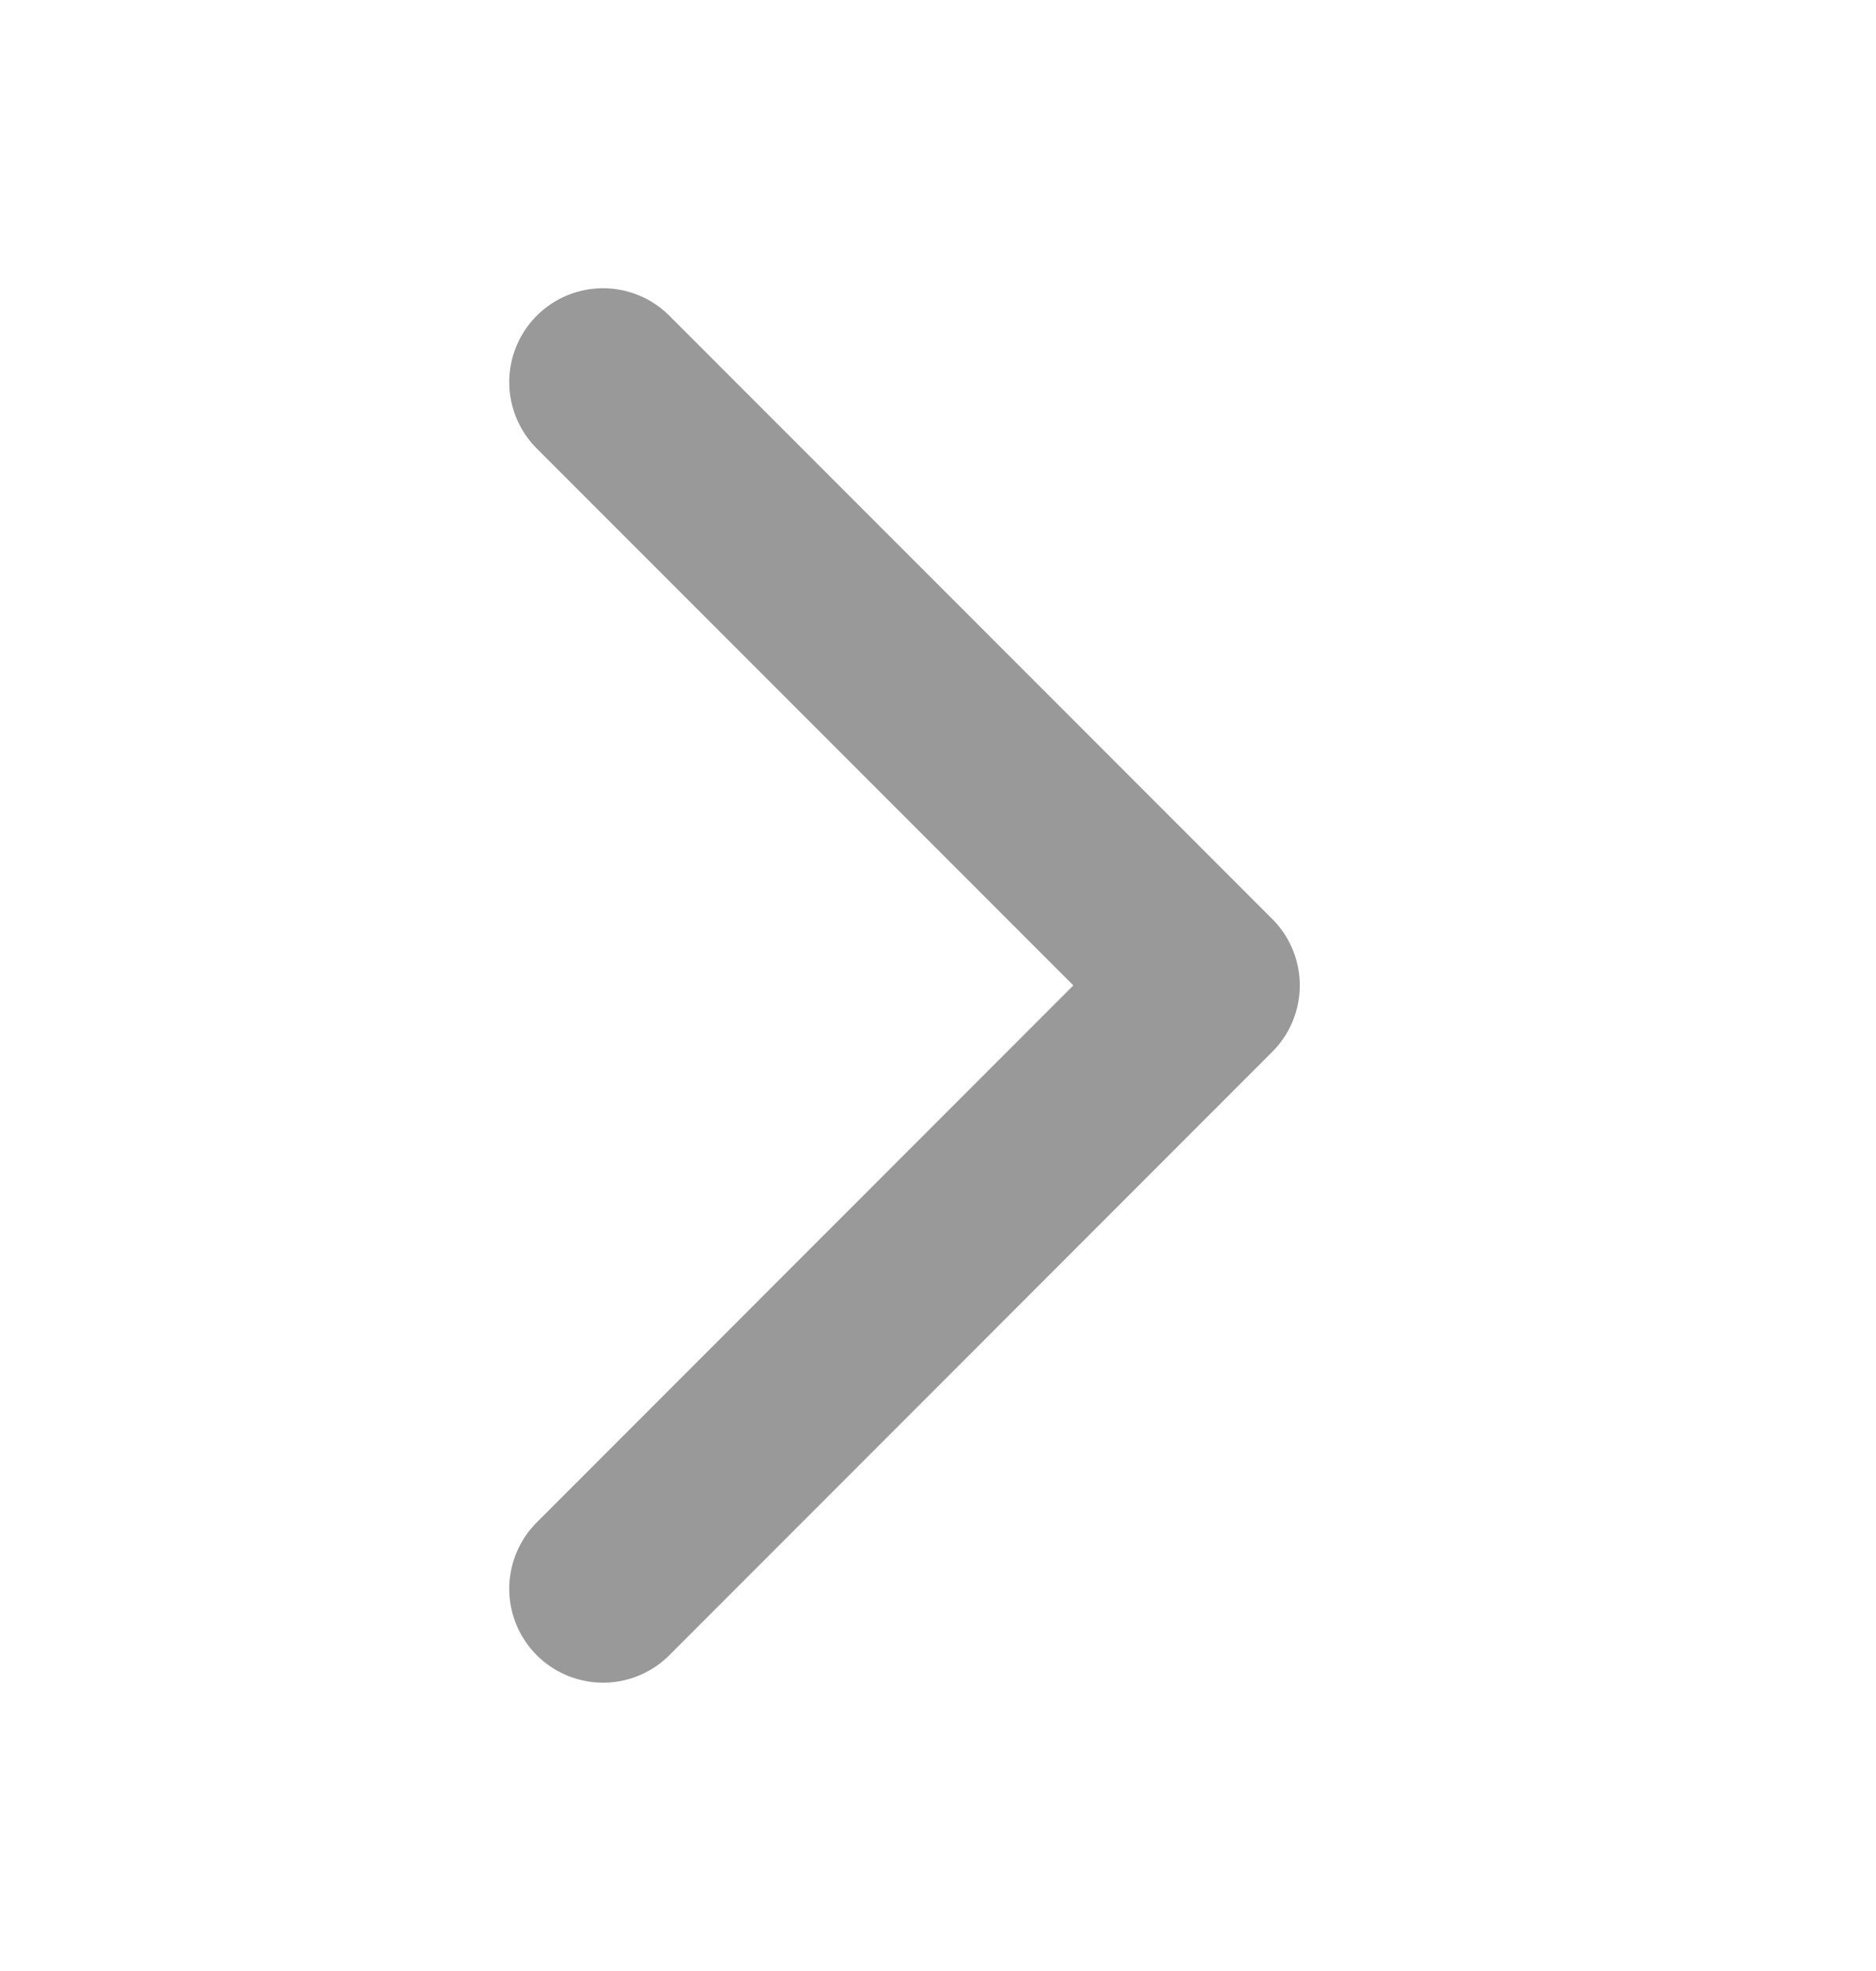 <svg width="20" height="21" viewBox="0 0 20 21" fill="none" xmlns="http://www.w3.org/2000/svg">
<g id="Group 35413">
<path id="Path 13013" d="M6.429 16.928L12.857 10.499L6.429 4.071" stroke="#999999" stroke-width="2" stroke-linecap="round" stroke-linejoin="round"/>
</g>
</svg>
